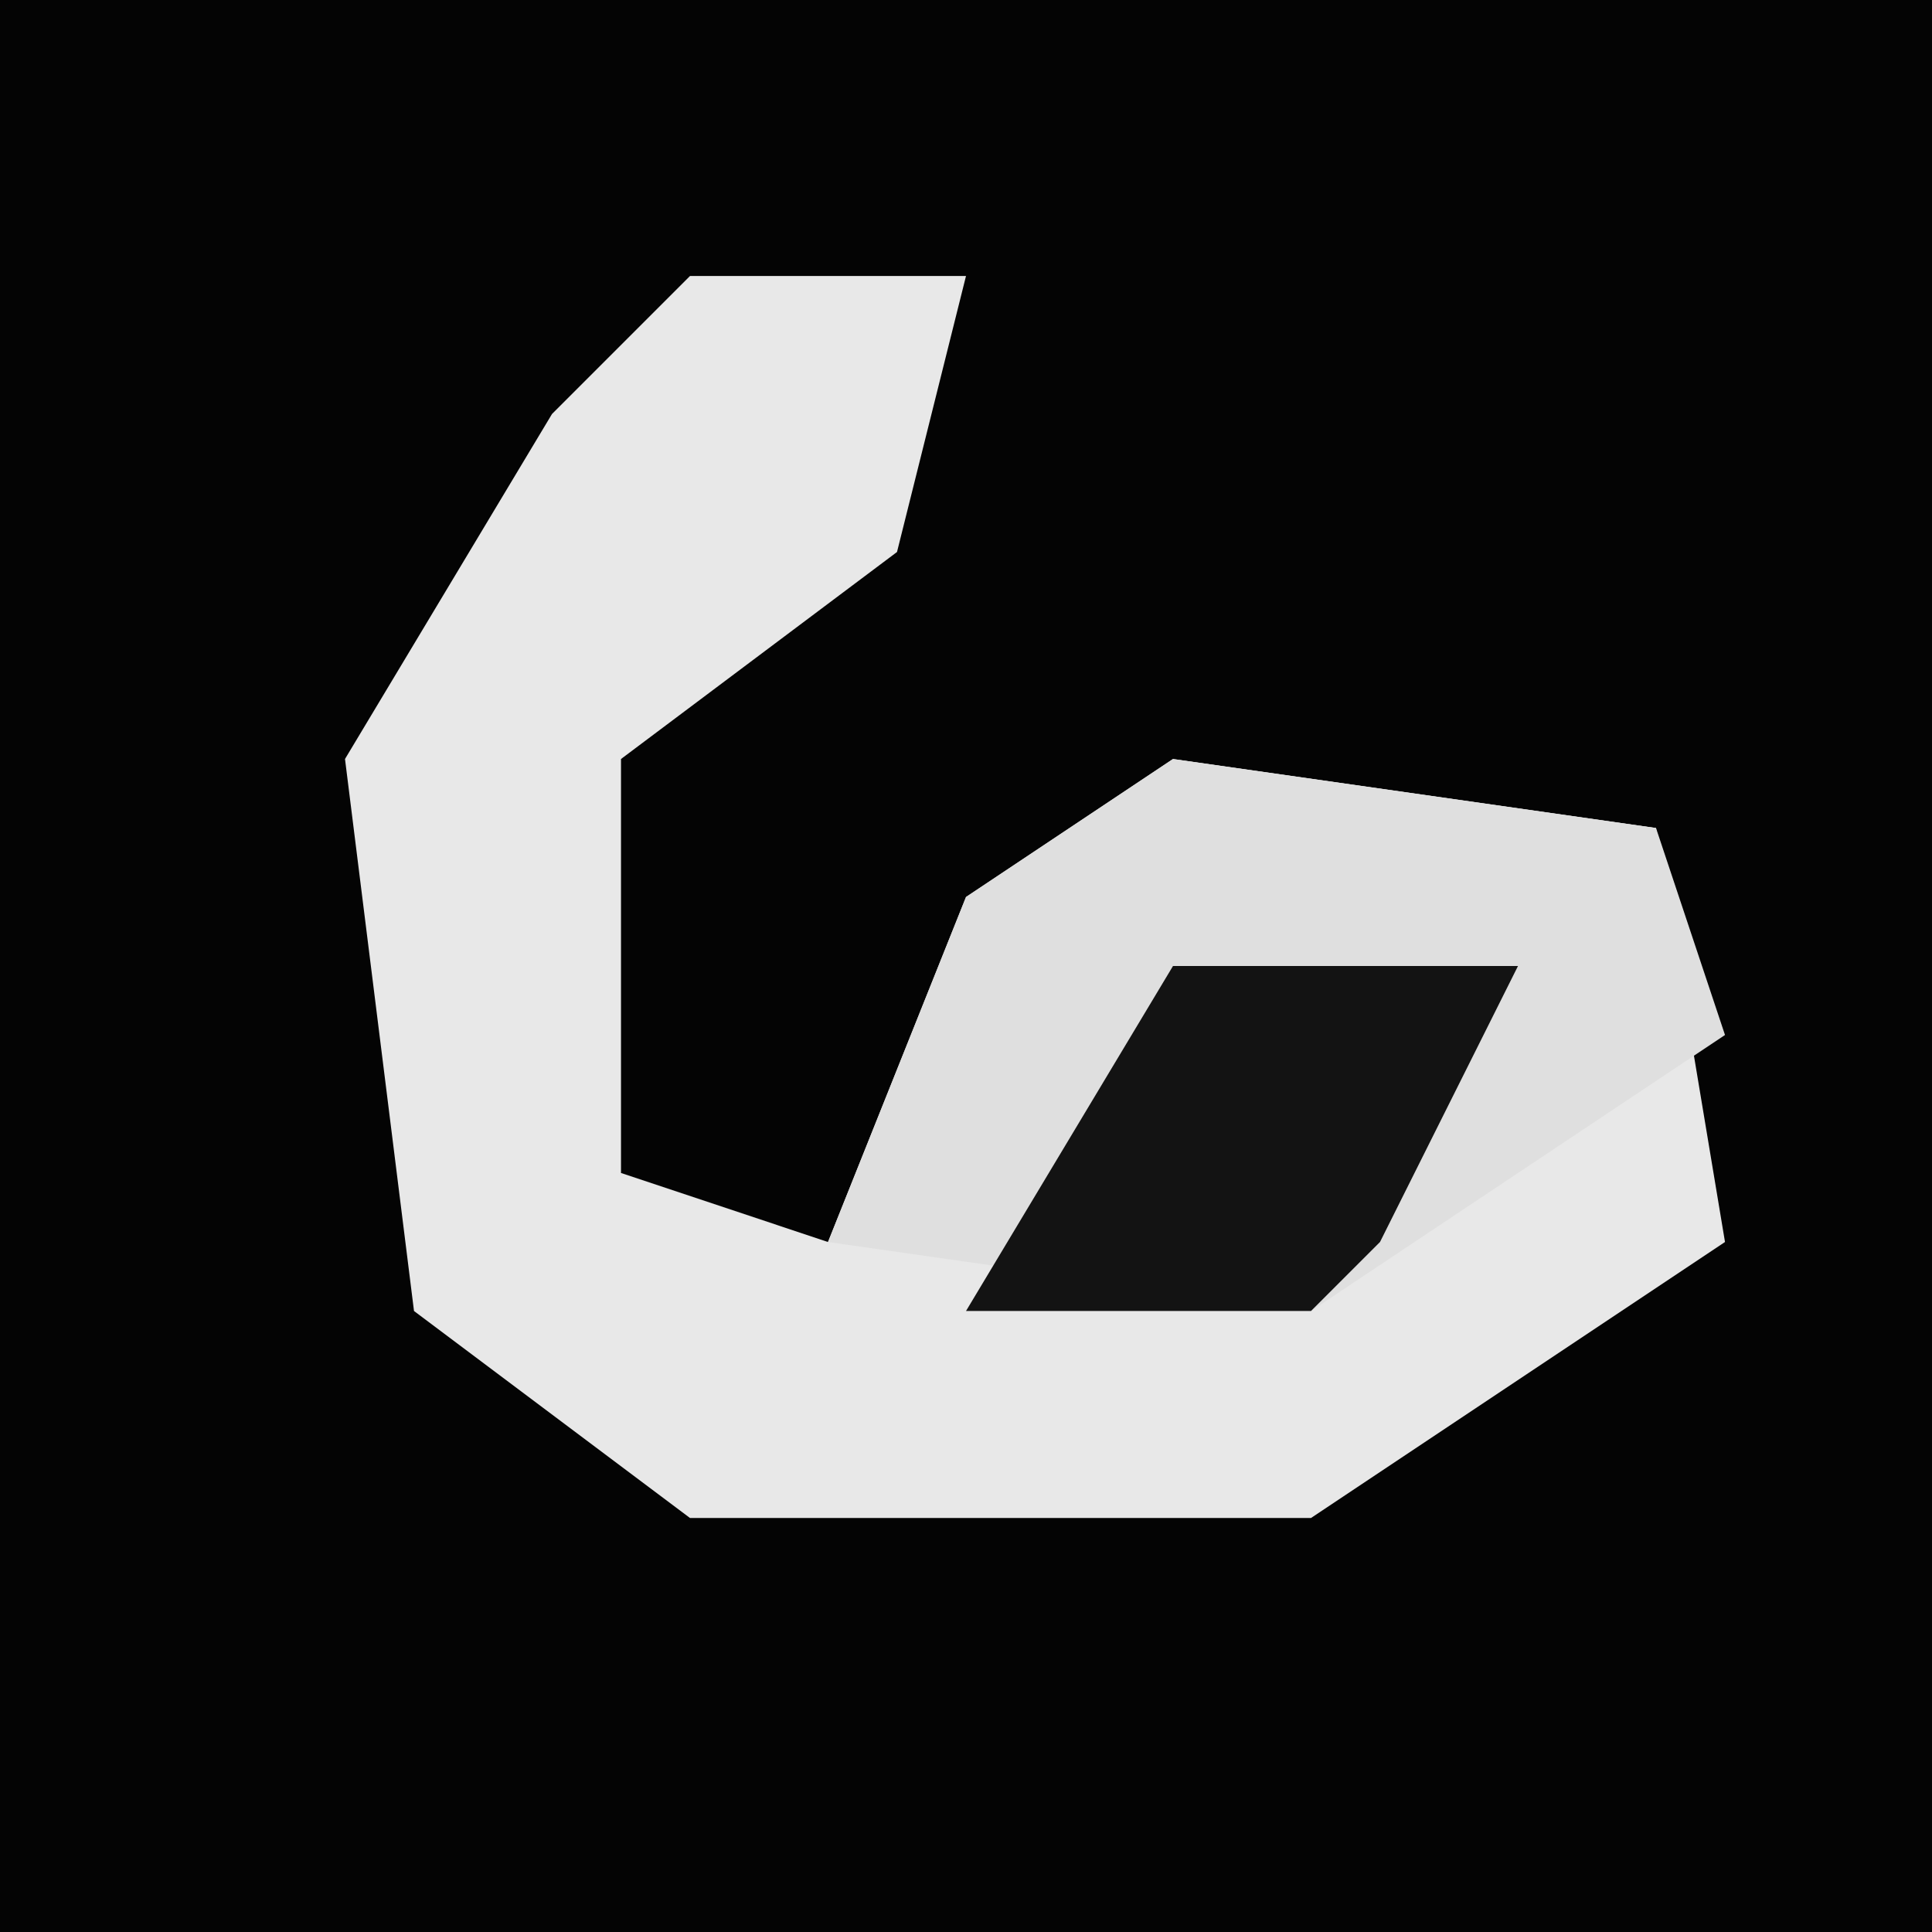 <?xml version="1.0" encoding="UTF-8"?>
<svg version="1.1" xmlns="http://www.w3.org/2000/svg" width="28" height="28">
<path d="M0,0 L28,0 L28,28 L0,28 Z " fill="#040404" transform="translate(0,0)"/>
<path d="M0,0 L4,0 L3,4 L-1,7 L-1,13 L2,14 L4,9 L7,7 L14,8 L15,14 L9,18 L0,18 L-4,15 L-5,7 L-2,2 Z " fill="#E8E8E8" transform="translate(10,4)"/>
<path d="M0,0 L7,1 L8,4 L2,8 L-5,7 L-3,2 Z " fill="#DFDFDF" transform="translate(17,11)"/>
<path d="M0,0 L5,0 L3,4 L2,5 L-3,5 Z " fill="#131313" transform="translate(17,14)"/>
</svg>
